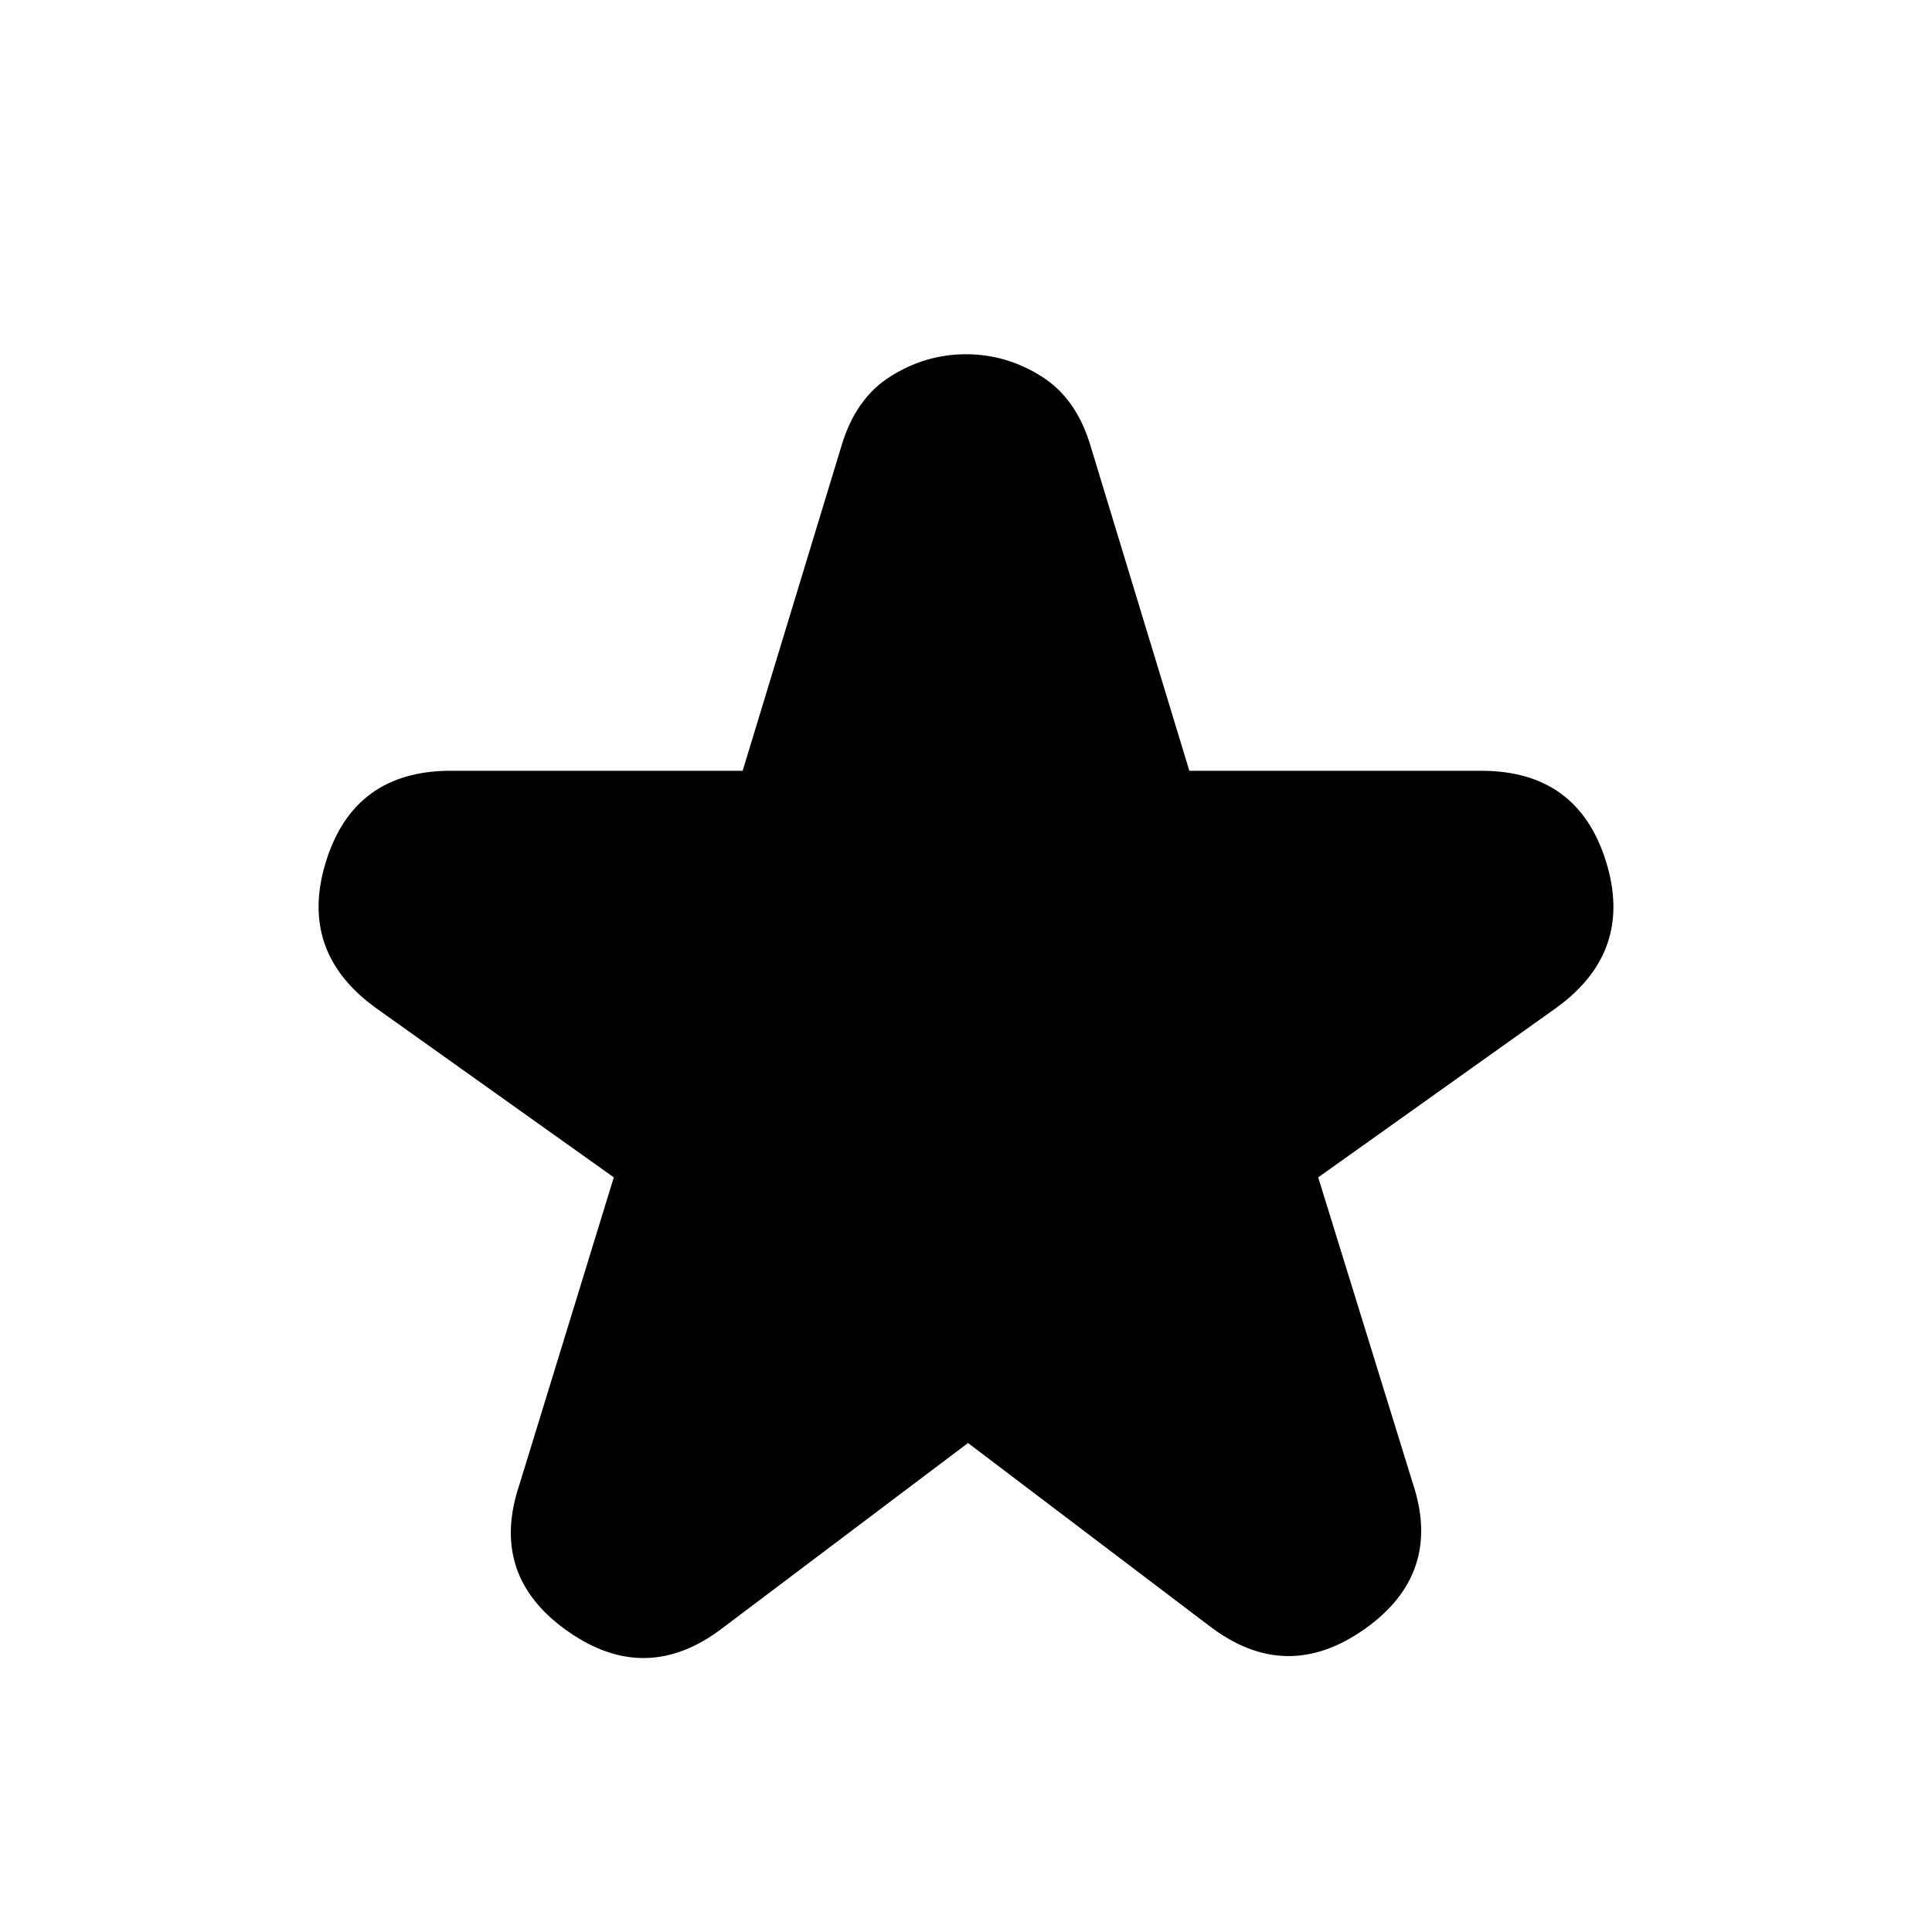 <svg xmlns="http://www.w3.org/2000/svg" height="20" width="20"><path d="M7.479 16.854Q6.688 17.458 5.875 16.885Q5.062 16.312 5.375 15.375L6.354 12.188L3.896 10.438Q3.083 9.854 3.375 8.917Q3.667 7.979 4.667 7.979H7.688L8.708 4.625Q8.854 4.125 9.219 3.896Q9.583 3.667 10 3.667Q10.417 3.667 10.781 3.896Q11.146 4.125 11.292 4.625L12.312 7.979H15.333Q16.333 7.979 16.625 8.917Q16.917 9.854 16.104 10.438L13.646 12.188L14.625 15.354Q14.938 16.292 14.125 16.865Q13.312 17.438 12.521 16.833L10.021 14.938Z"/></svg>
